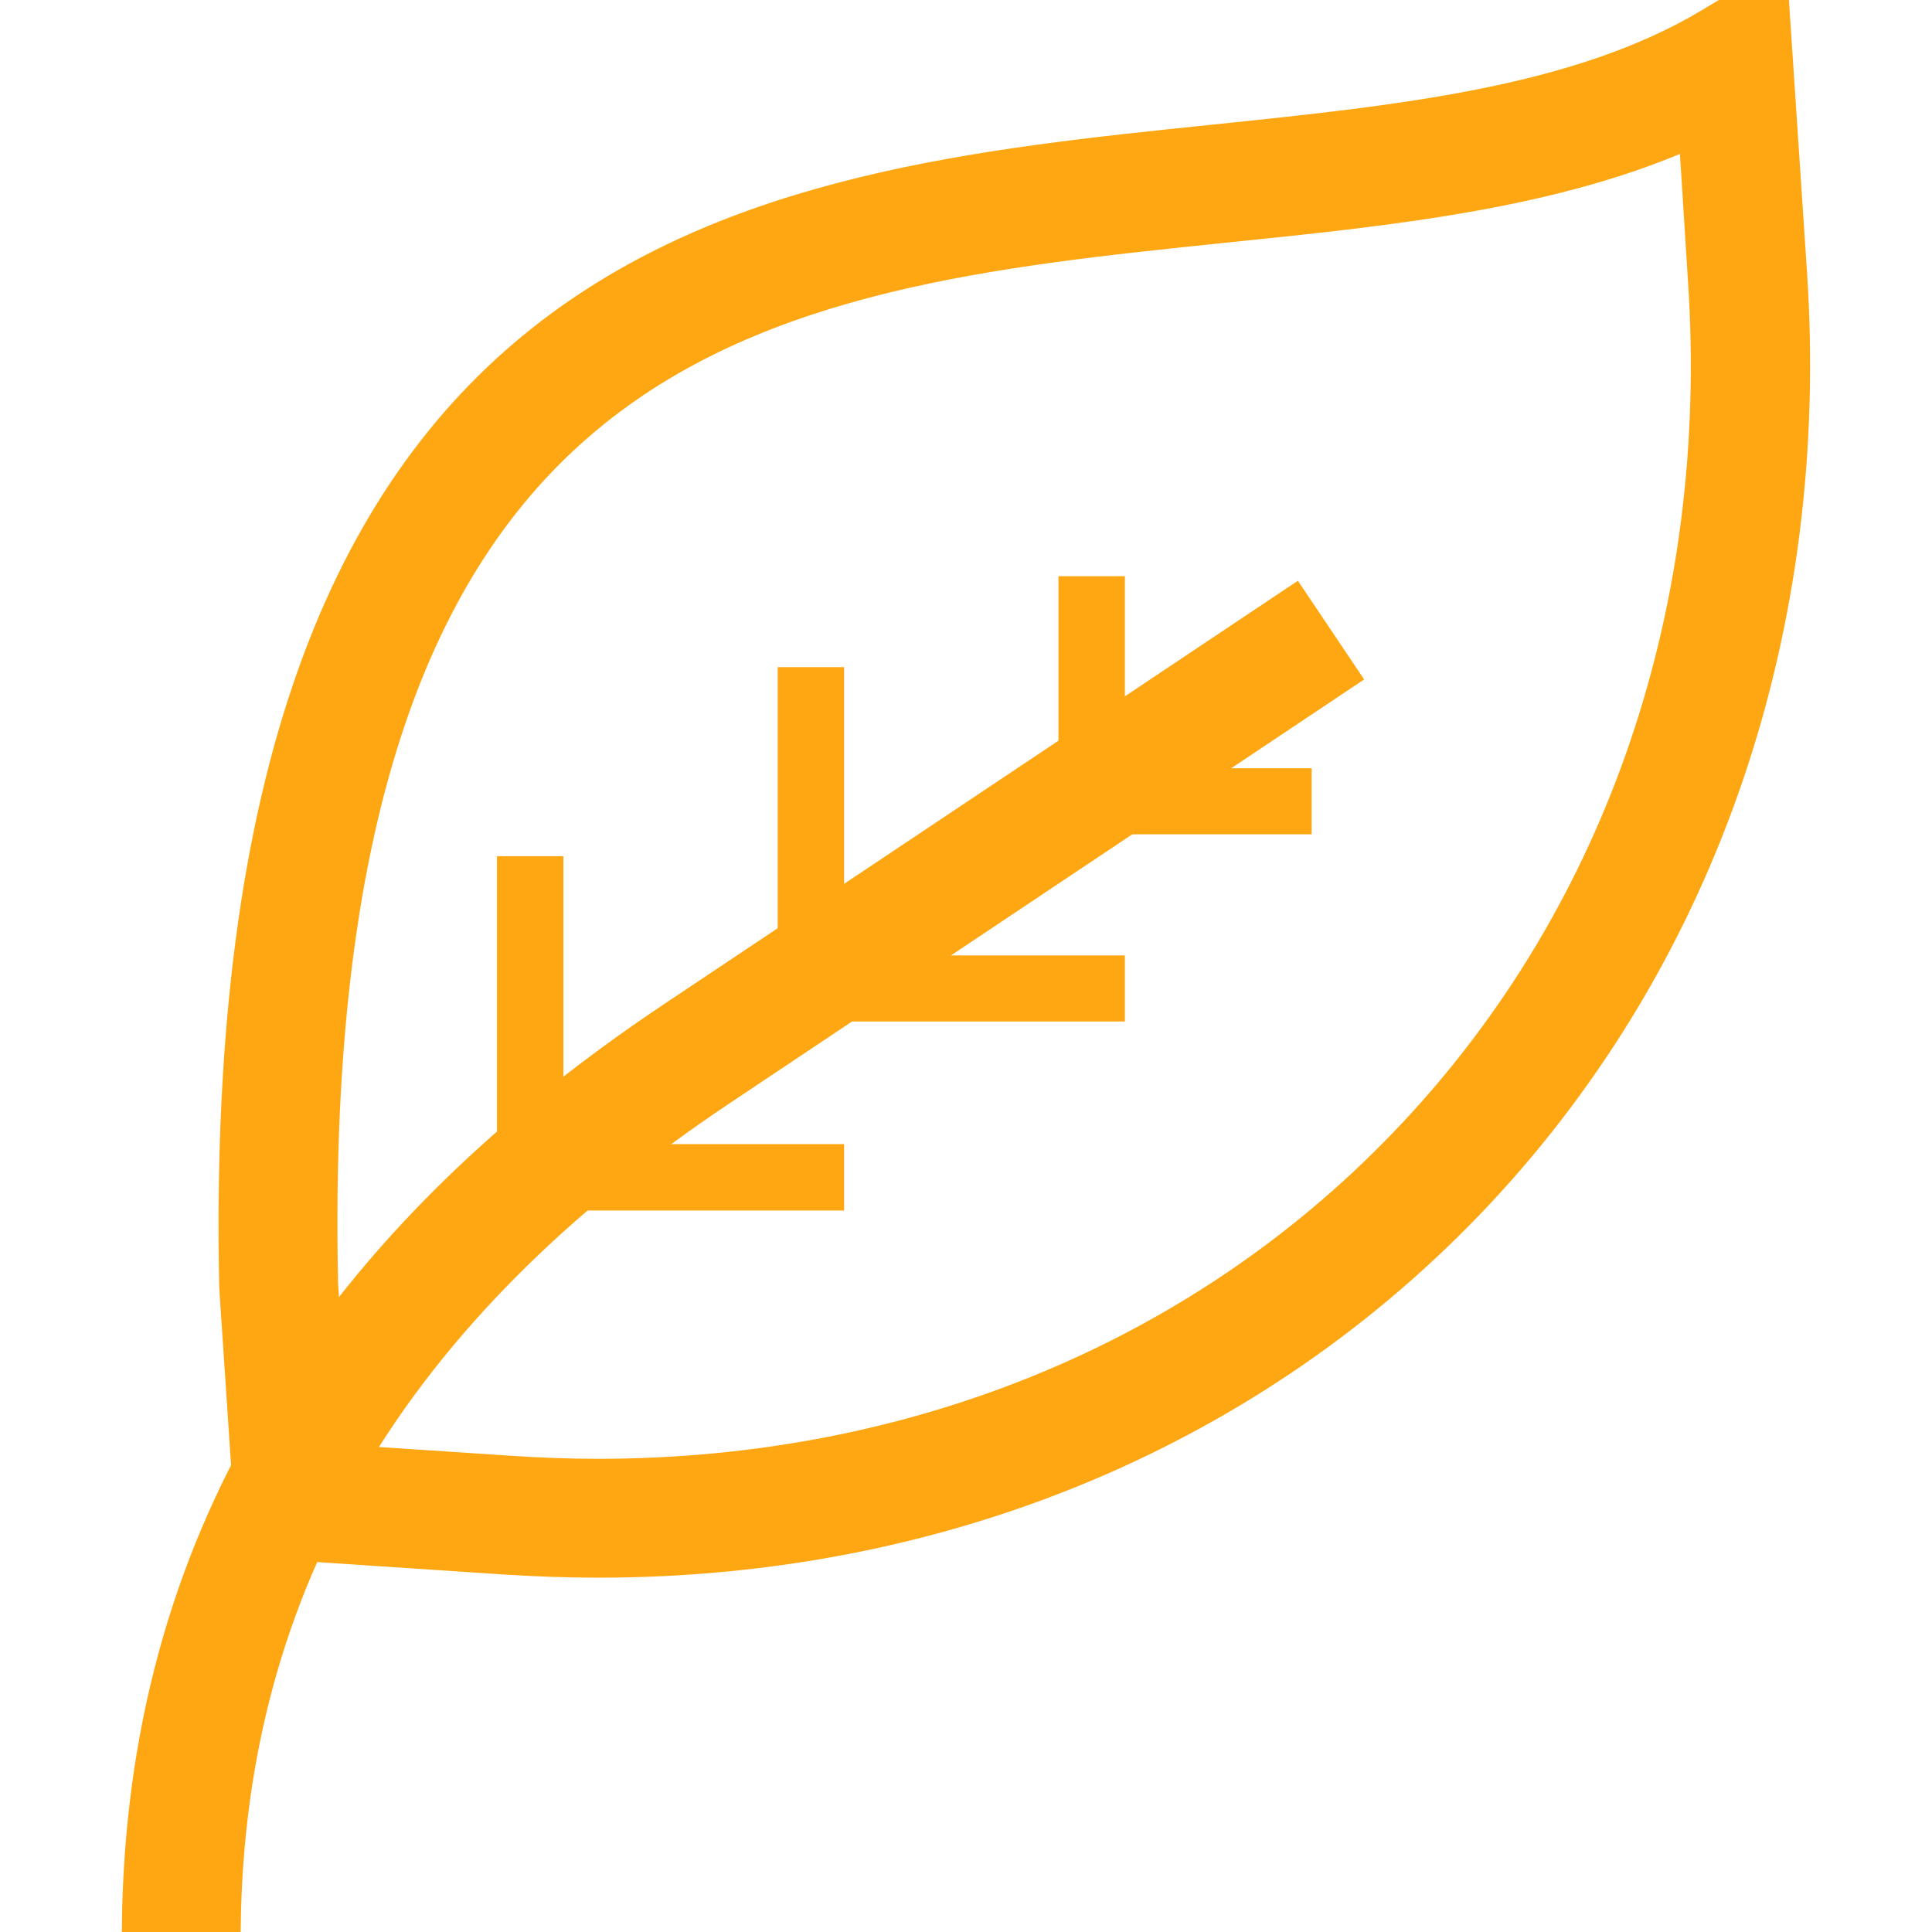 <svg xmlns="http://www.w3.org/2000/svg" xmlns:xlink="http://www.w3.org/1999/xlink"
     version="1.1" x="0px" y="0px" viewBox="0 0 512 512"
     enable-background="new 0 0 512 512" xml:space="preserve">
    <g>
        <g><g>
            <path stroke-width="15" stroke="#ffa712" fill="#ffa712" d="M158.5,410.6C158.4,410.6,158.4,410.6,158.5,410.6c-8,0-16.1-0.3-24.2-0.8l-64.4-4.3l-4.3-64.4
                C59.7,67.6,199,53.2,322,40.5c50.2-5.2,97.5-10.1,133.1-31.5l11.6-7l4.7,70.7c6.1,92.4-23,178.1-82,241.2
                C331,376.2,249,410.6,158.5,410.6z M85.4,390l49.9,3.3c7.7,0.5,15.4,0.8,23.1,0.8c0,0,0,0,0,0c85.9,0,163.6-32.5,218.8-91.5
                c55.9-59.7,83.5-141,77.6-228.8L452,29.5c-36.7,18-81.3,22.6-128.3,27.4C202.2,69.5,76.5,82.5,82.1,340.4L85.4,390z"/>
        </g></g>
        <g><g>
            <polygon  stroke="#ffa712" fill="#ffa712" points="297.6,270.2 206.6,270.2 206.6,177.3 223.2,177.3 223.2,253.7 297.6,253.7    "/>
        </g></g>
        <g><g>
            <polygon  stroke="#ffa712" fill="#ffa712" points="223.2,320.3 132.2,320.3 132.2,227.4 148.8,227.4 148.8,303.7 223.2,303.7    "/>
        </g></g>
        <g><g>
            <polygon  stroke="#ffa712" fill="#ffa712" points="347.1,220.6 281,220.6 281,153.2 297.6,153.2 297.6,204.1 347.1,204.1    "/>
        </g></g>
        <g><g>
            <path stroke-width="15"  stroke="#ffa712" fill="#ffa712" d="M56.3,510l-16.5-0.2c1.3-97.6,47.3-175.3,140.4-237.5l161.7-108l9.2,13.7L189.4,286C101.1,345,57.6,418.3,56.3,510z"/>
        </g></g>
    </g>
</svg>